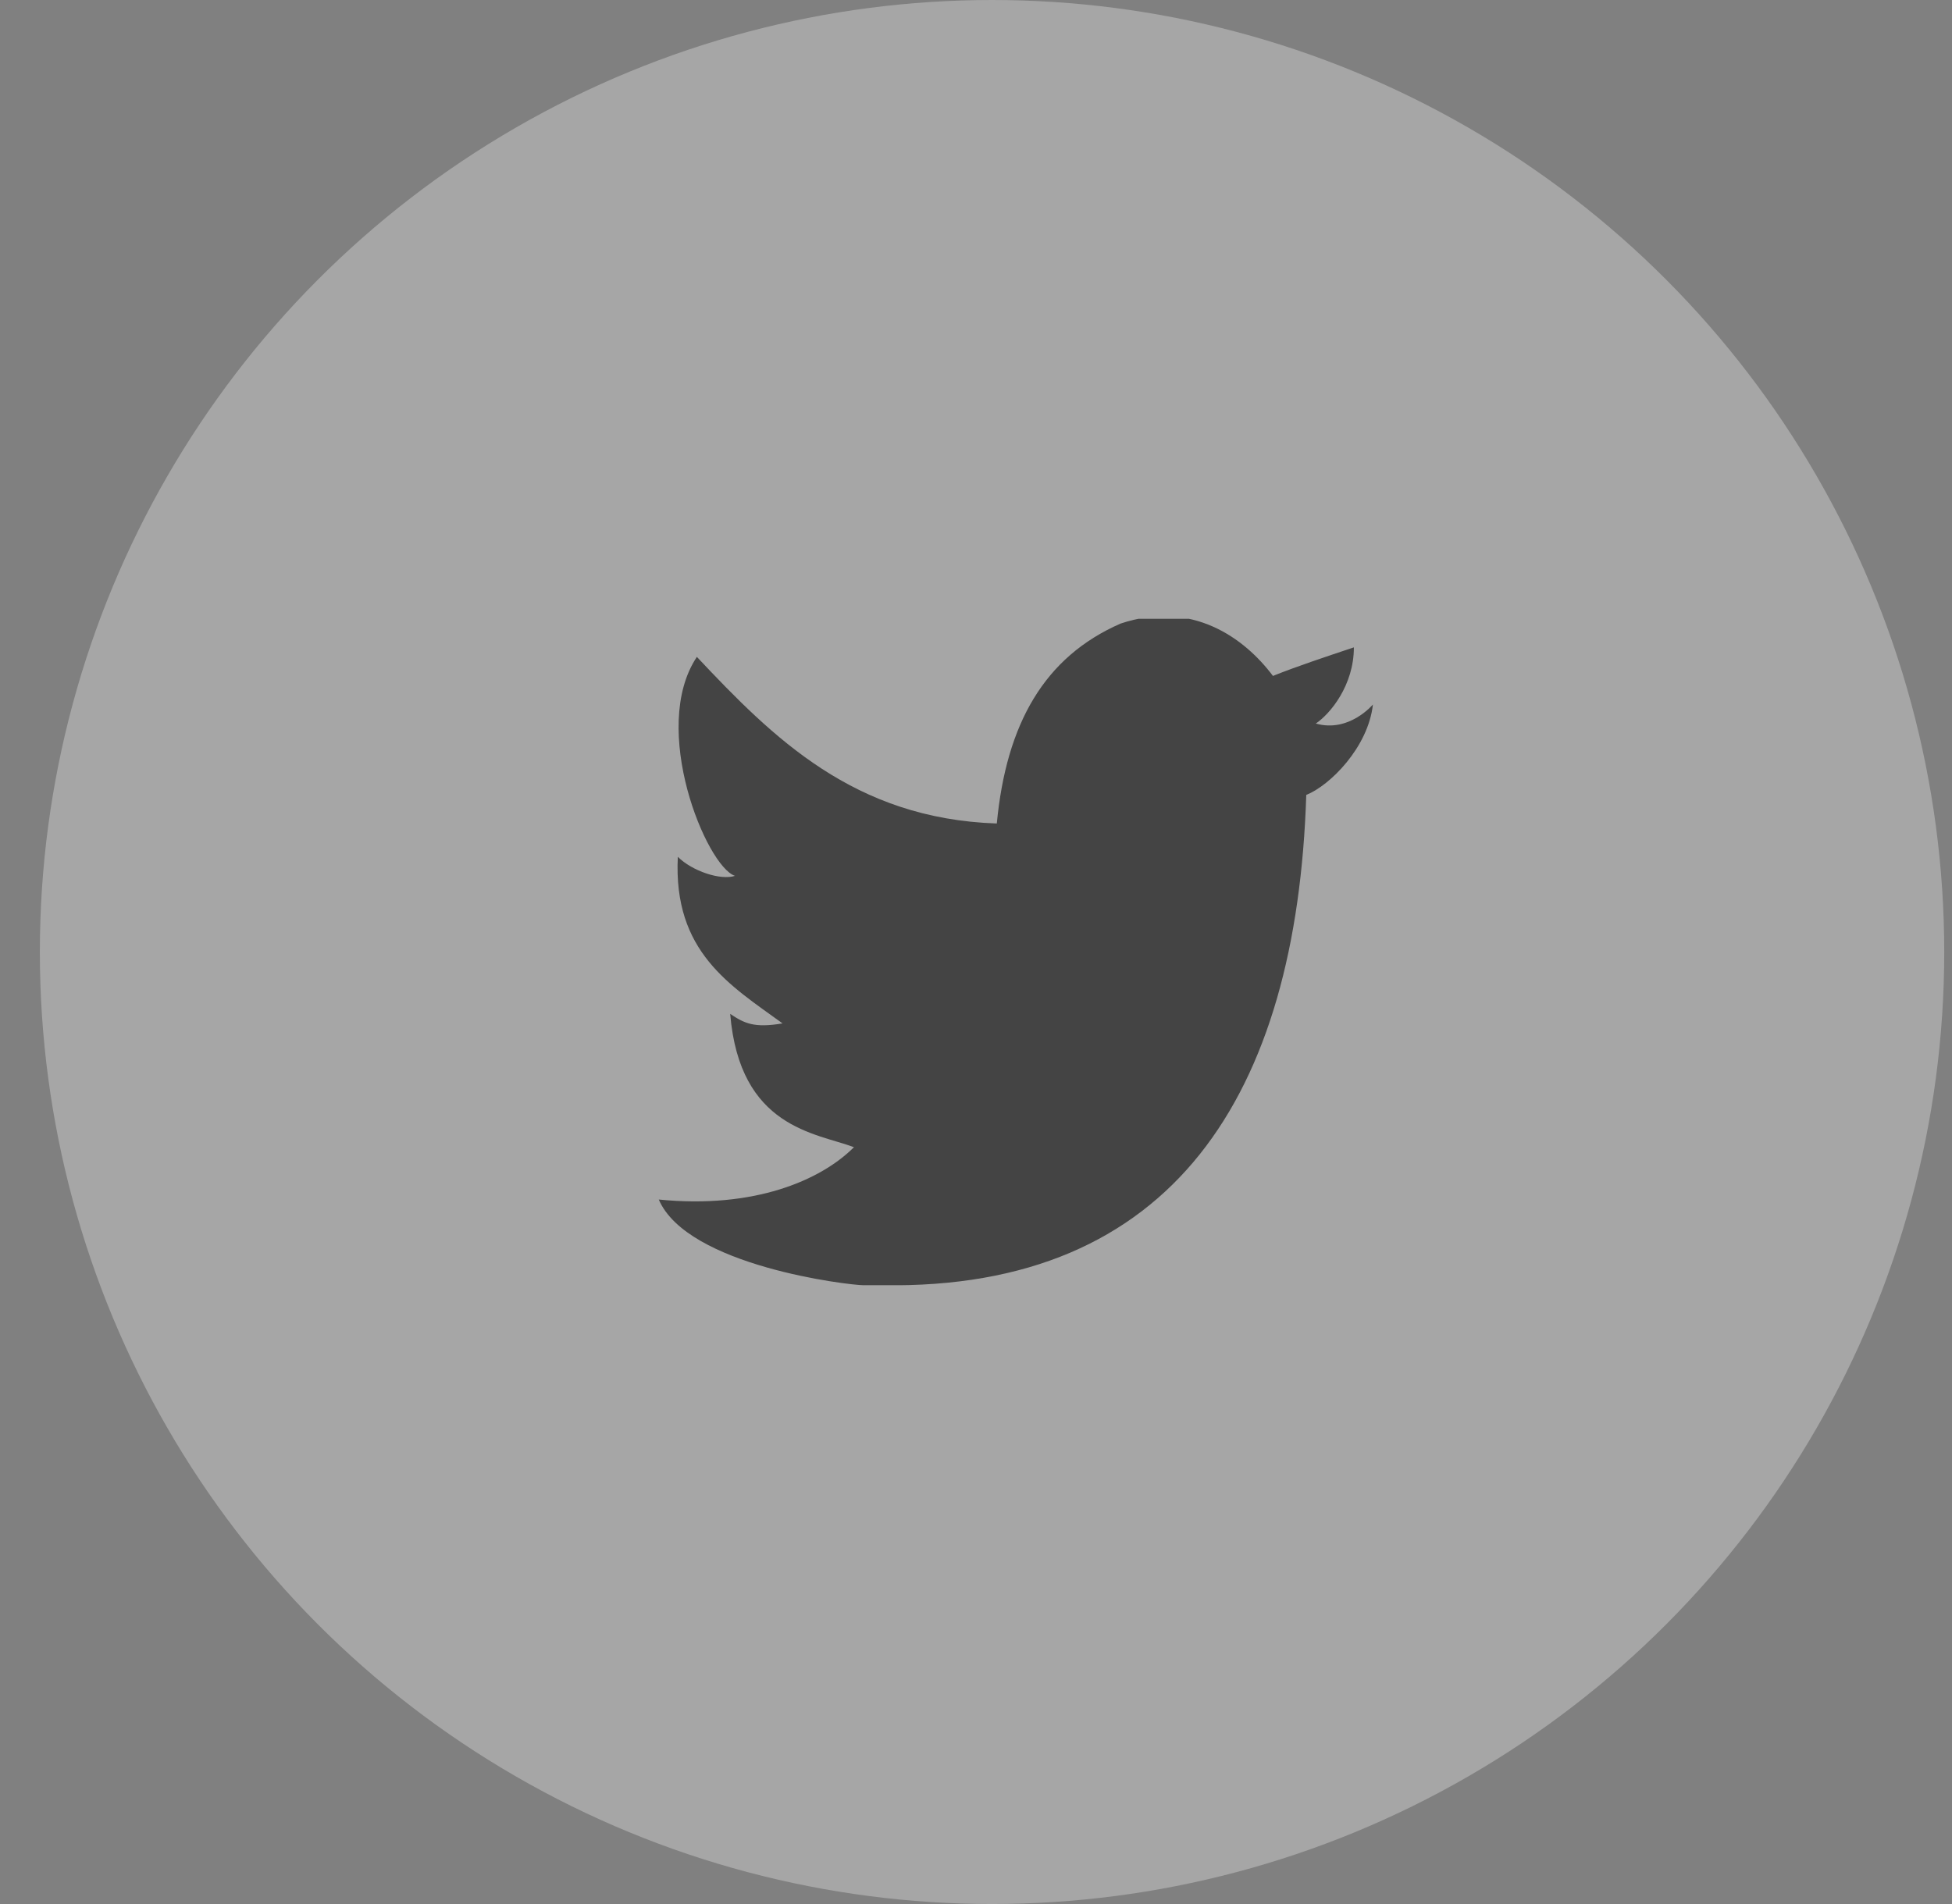 <svg width="41" height="40" fill="none" xmlns="http://www.w3.org/2000/svg"><rect width="100%" height="100%" fill="#808080" stroke="none"/><circle cx="20.837" cy="20" r="20" fill="#fff" fill-opacity=".3"/><g clip-path="url(#clip0)"><path d="M23.537 13.1c1.5-.5 2.6.3 3.2 1.1.5-.2 1.1-.4 1.7-.6 0 .8-.5 1.4-.8 1.6.7.2 1.2-.4 1.2-.4-.1.9-.9 1.7-1.4 1.9-.2 6.3-2.8 10.4-8.9 10.3h-.4c-.3 0-3.7-.4-4.3-1.8 2 .2 3.4-.4 4.1-1.1-.8-.3-2.4-.4-2.6-2.8.3.2.5.3 1.1.2-1.1-.8-2.3-1.5-2.2-3.5.3.3.9.5 1.2.4-.6-.2-1.8-3.1-.8-4.6 1.6 1.7 3.3 3.4 6.3 3.5.2-2.1 1-3.5 2.6-4.2z" fill="#444"/></g><defs><clipPath id="clip0"><path fill="#fff" transform="translate(13.837 13)" d="M0 0h15v14H0z"/></clipPath></defs></svg>